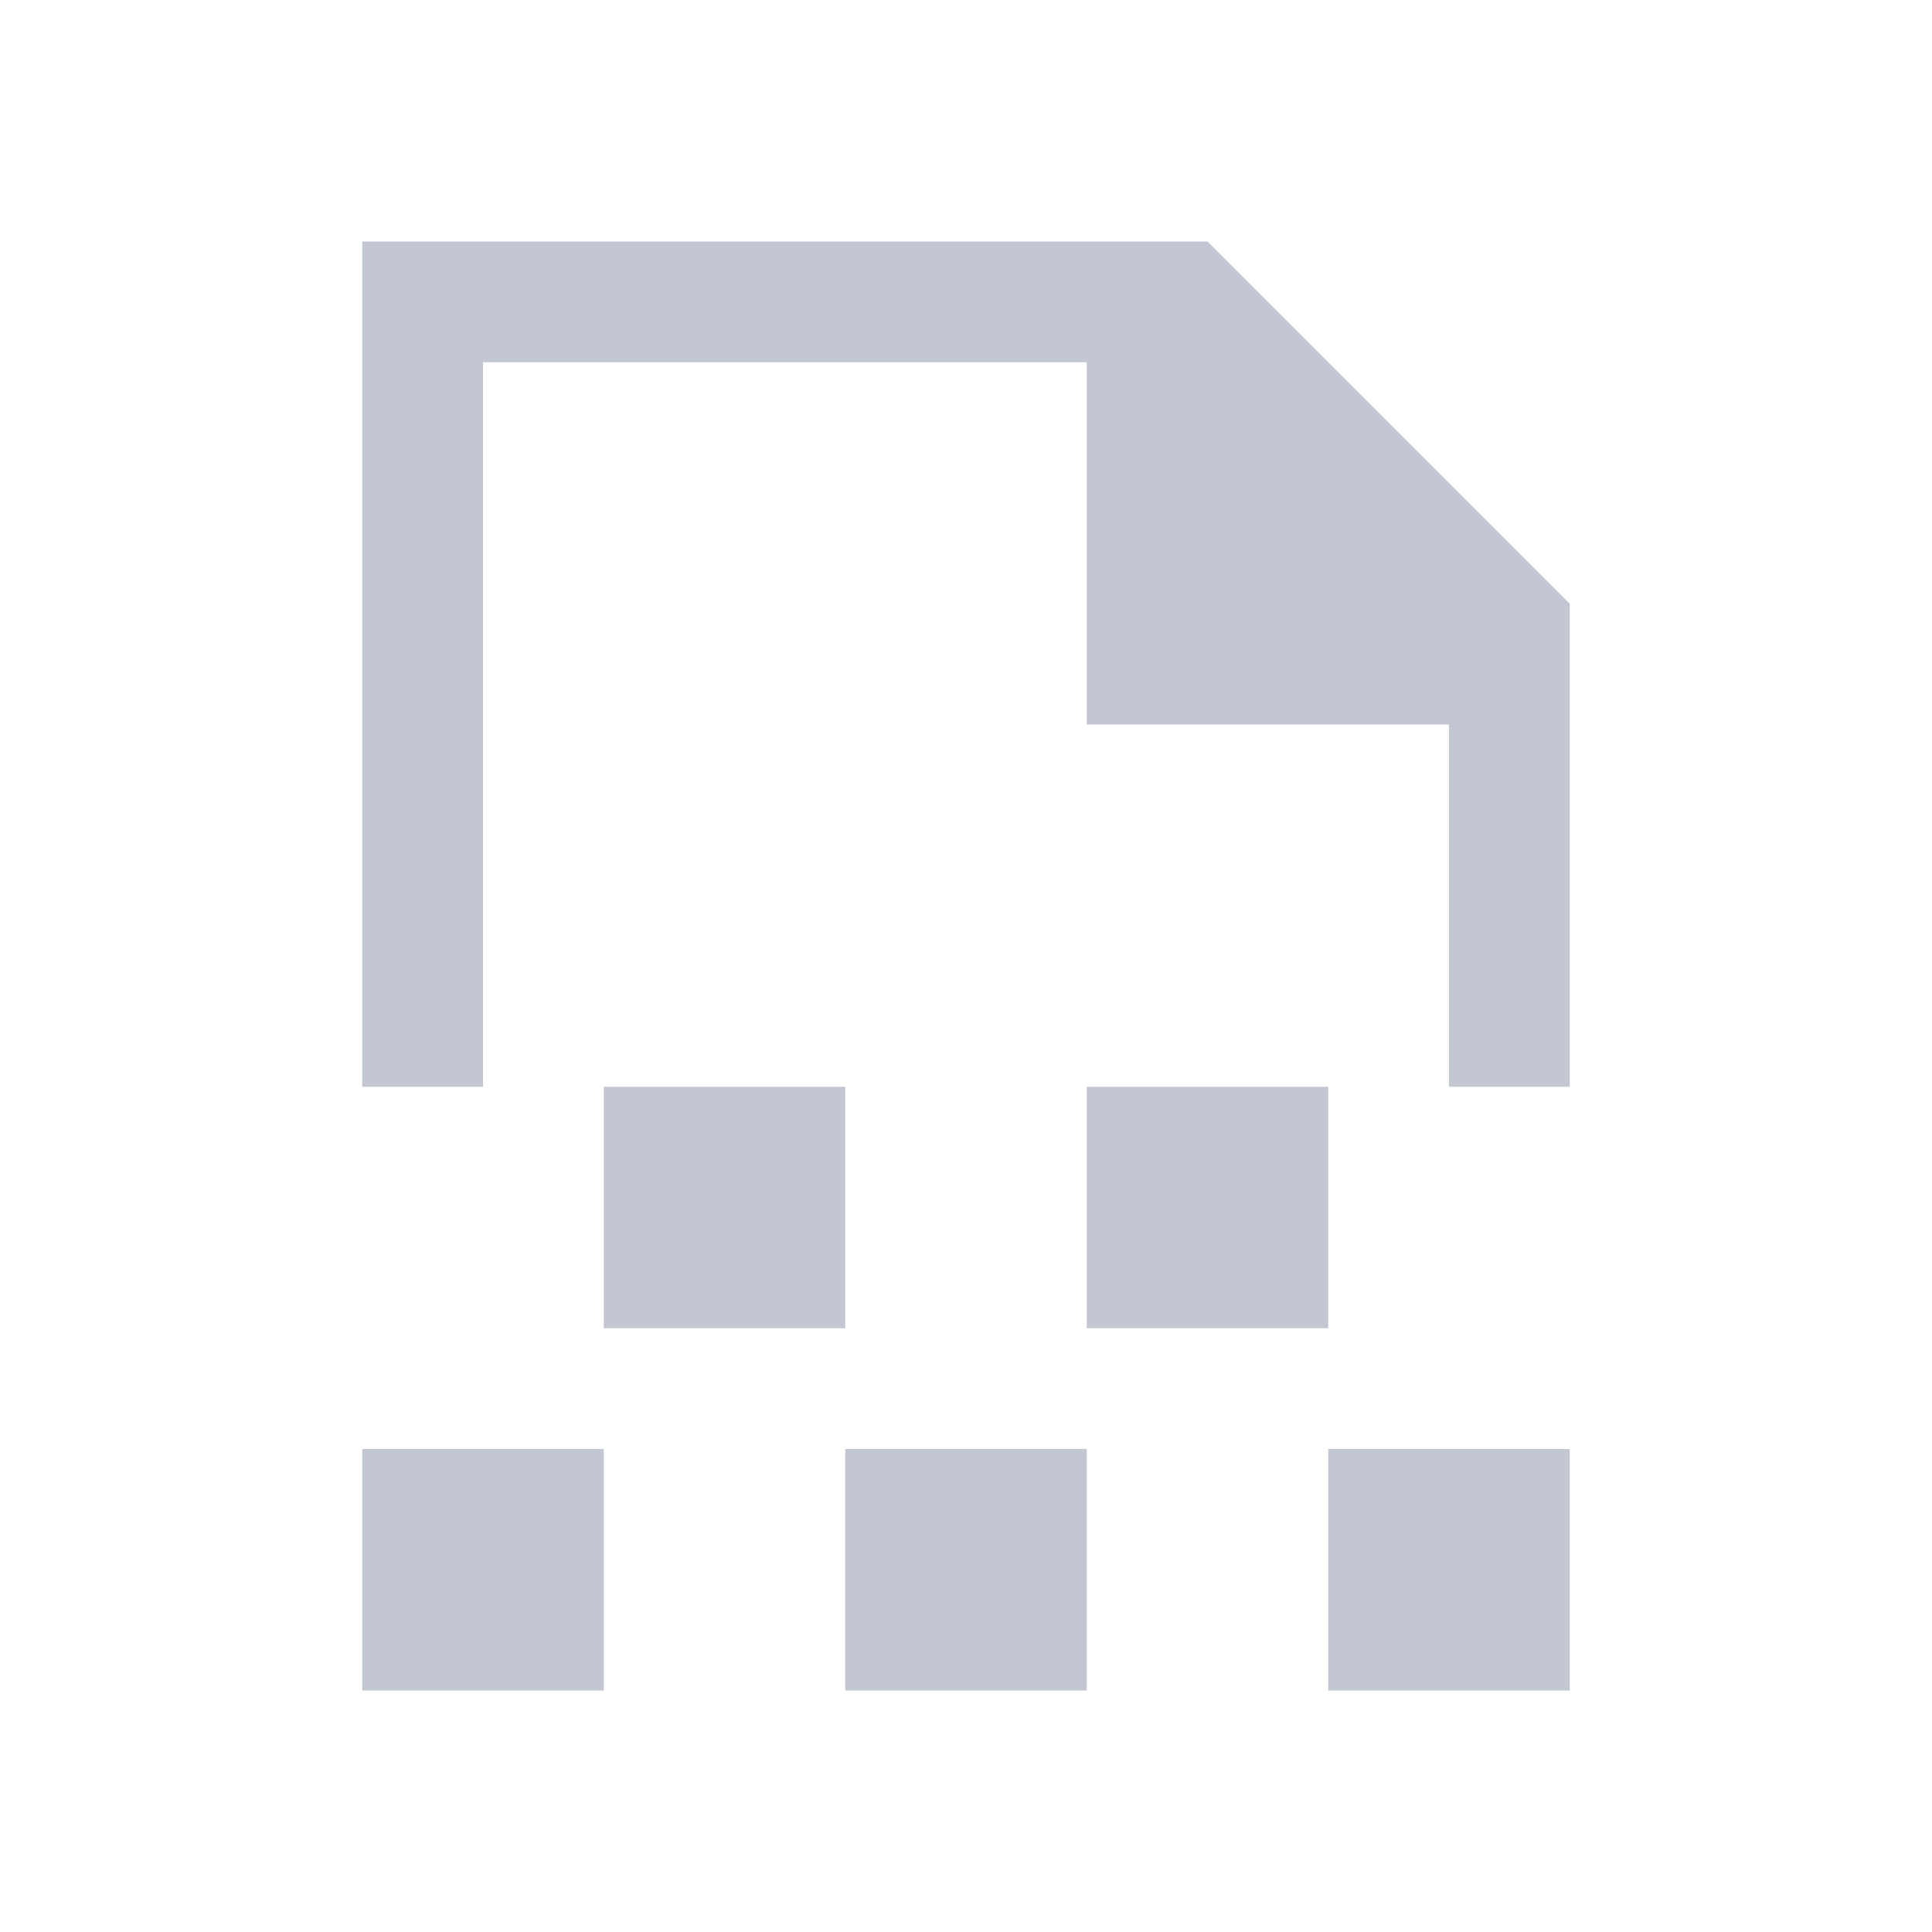 <!DOCTYPE svg>
<svg viewBox="0 0 16 16" version="1.1" xmlns="http://www.w3.org/2000/svg">
    <defs>
        <style type="text/css" id="current-color-scheme">
            .ColorScheme-Text {
                color:#232629;
            }
        </style>
    </defs>
    <path class="ColorScheme-Text" style="fill:#c3c7d1; fill-opacity:1; stroke:none" d="M 3 14 L 3 12 L 5 12 L 5 14 L 3 14 Z M 7 14 L 7 12 L 9 12 L 9 14 L 7 14 Z M 11 14 L 11 12 L 13 12 L 13 14 L 11 14 Z M 5 11 L 5 9 L 7 9 L 7 11 L 5 11 Z M 9 11 L 9 9 L 11 9 L 11 11 L 9 11 Z M 3 9 L 3 2 L 9 2 L 10 2 L 13 5 L 13 6 L 13 9 L 12 9 L 12 6 L 9 6 L 9 3 L 4 3 L 4 9 L 3 9 Z"/>
</svg>
